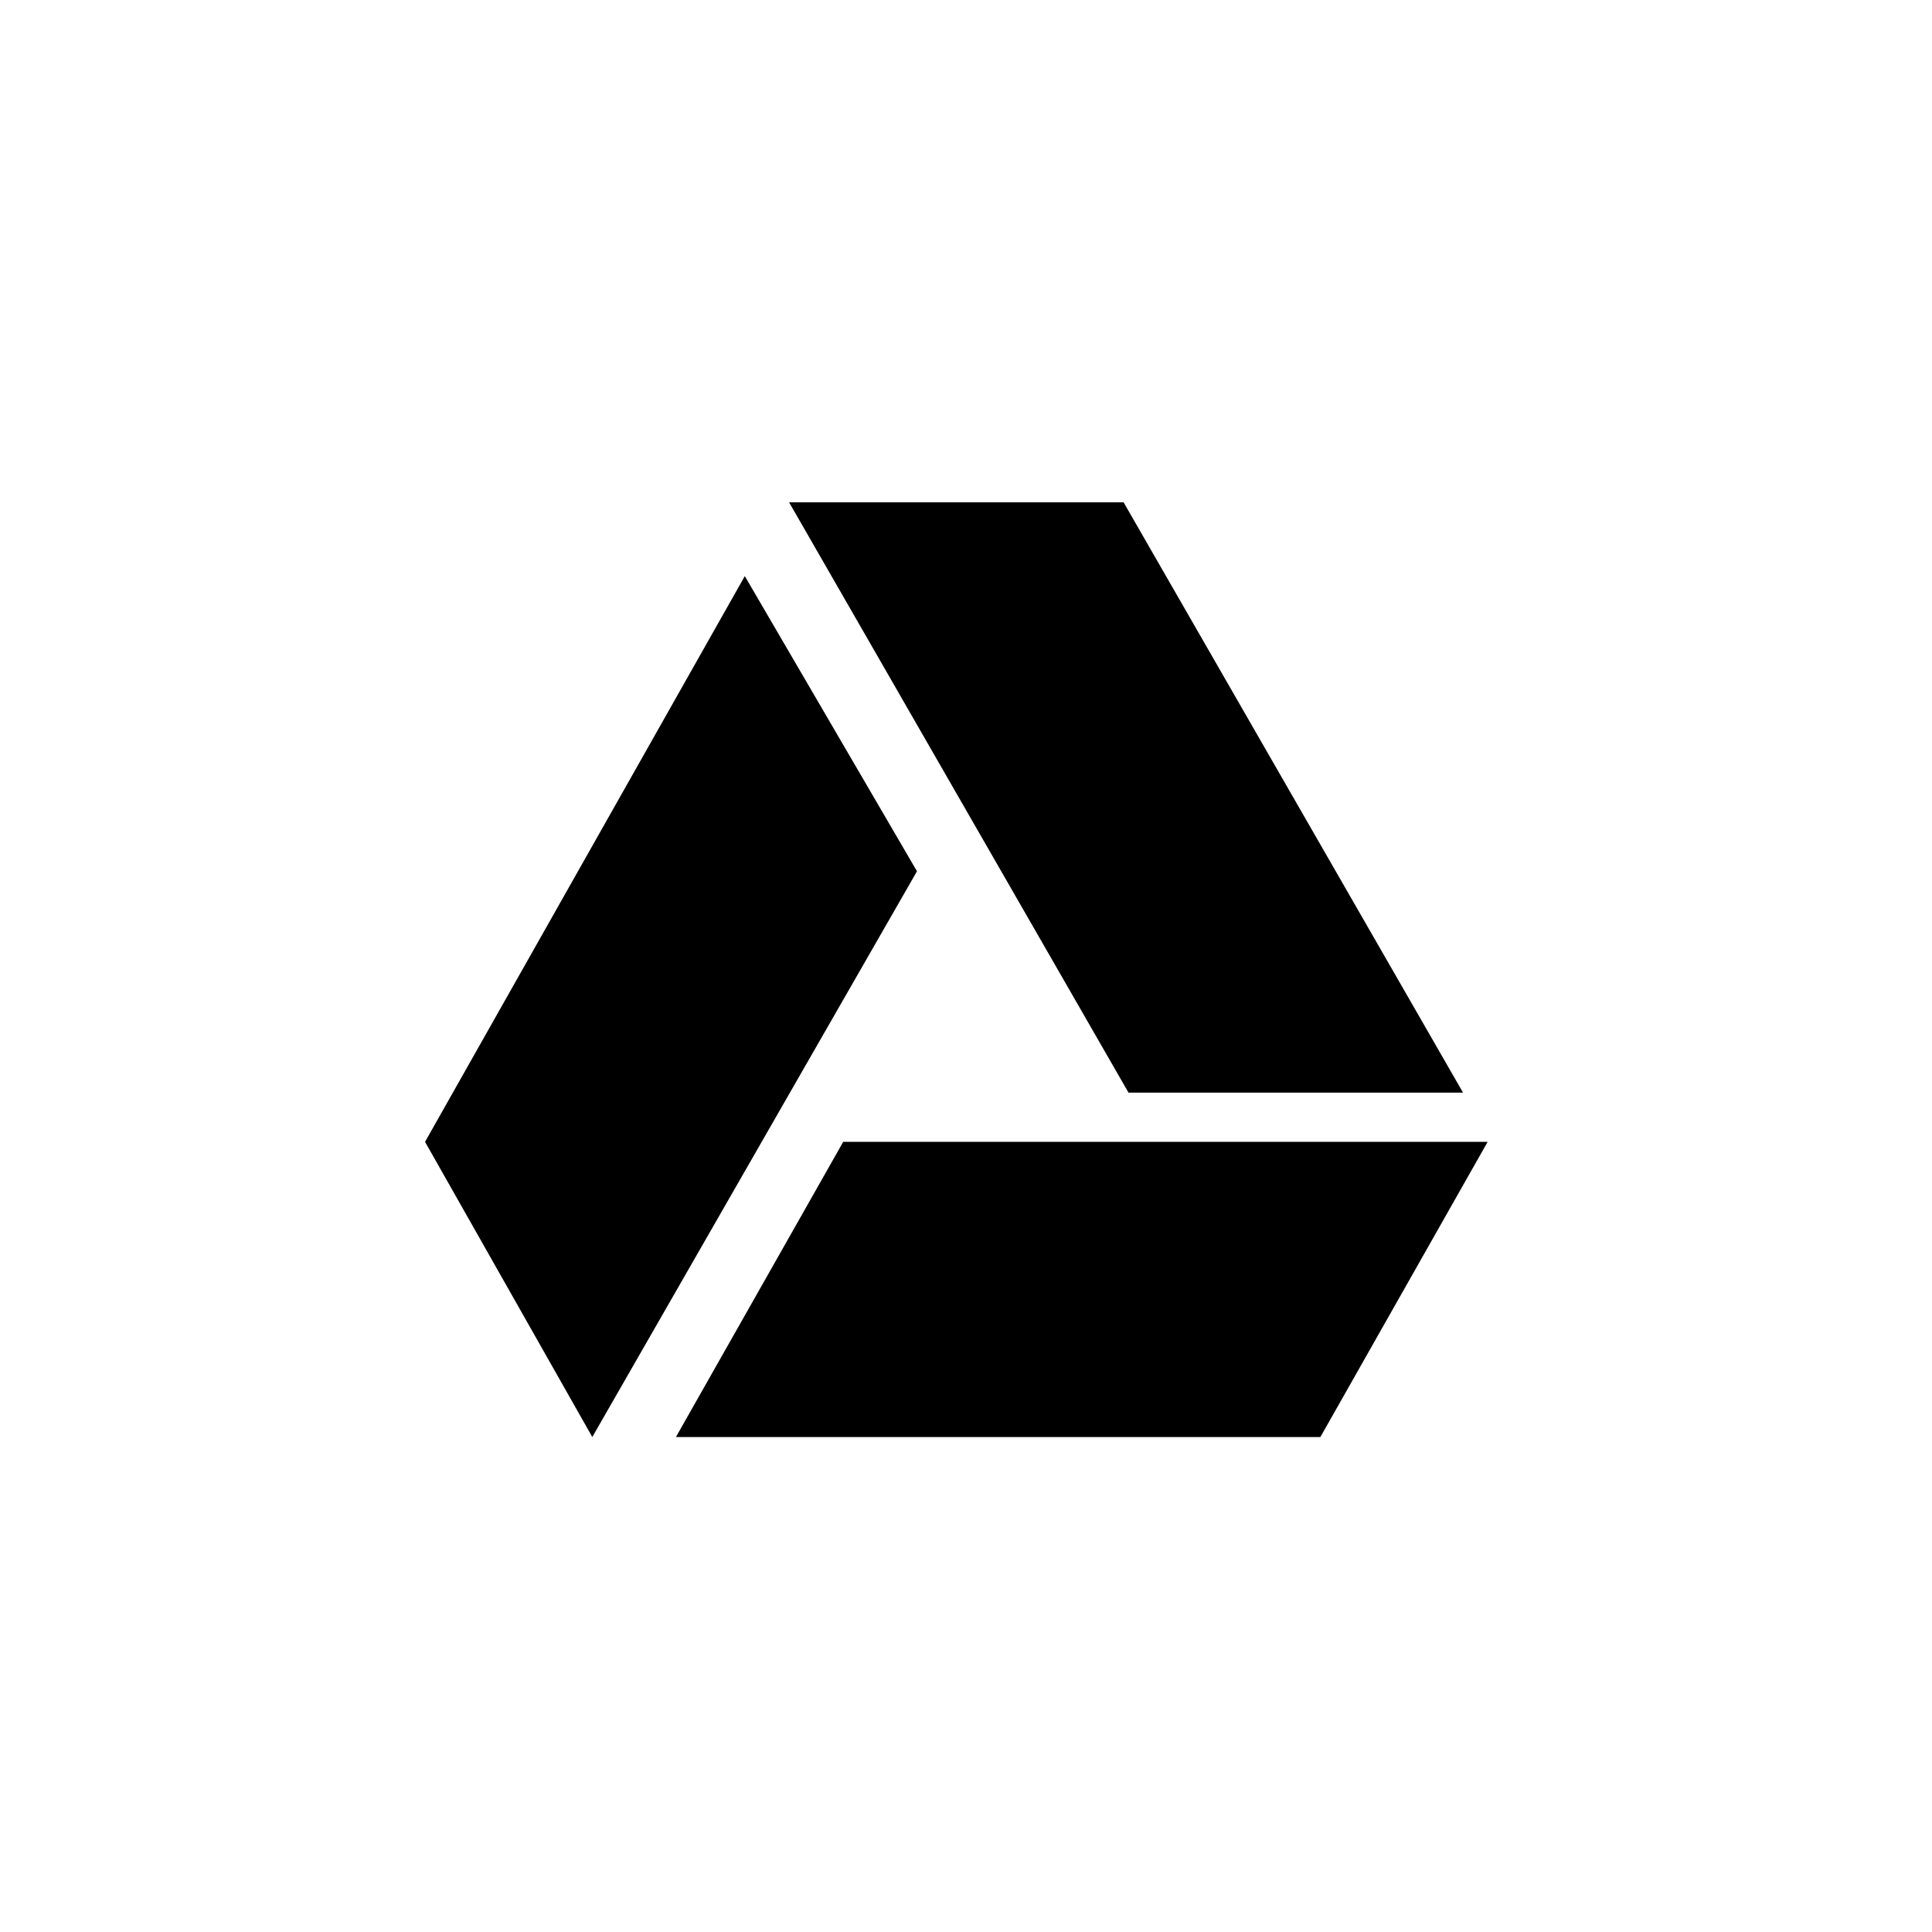 <svg width="100" height="100" viewBox="0 0 100 100" fill="none" xmlns="http://www.w3.org/2000/svg">
<path d="M75.727 56.556L58.157 26H40.843L58.412 56.556H75.727ZM43.644 59.102L34.986 74.38H68.343L77 59.102H43.644ZM38.551 29.819L22 59.102L30.657 74.38L47.463 45.097L38.551 29.819Z" fill="black"/>
</svg>
